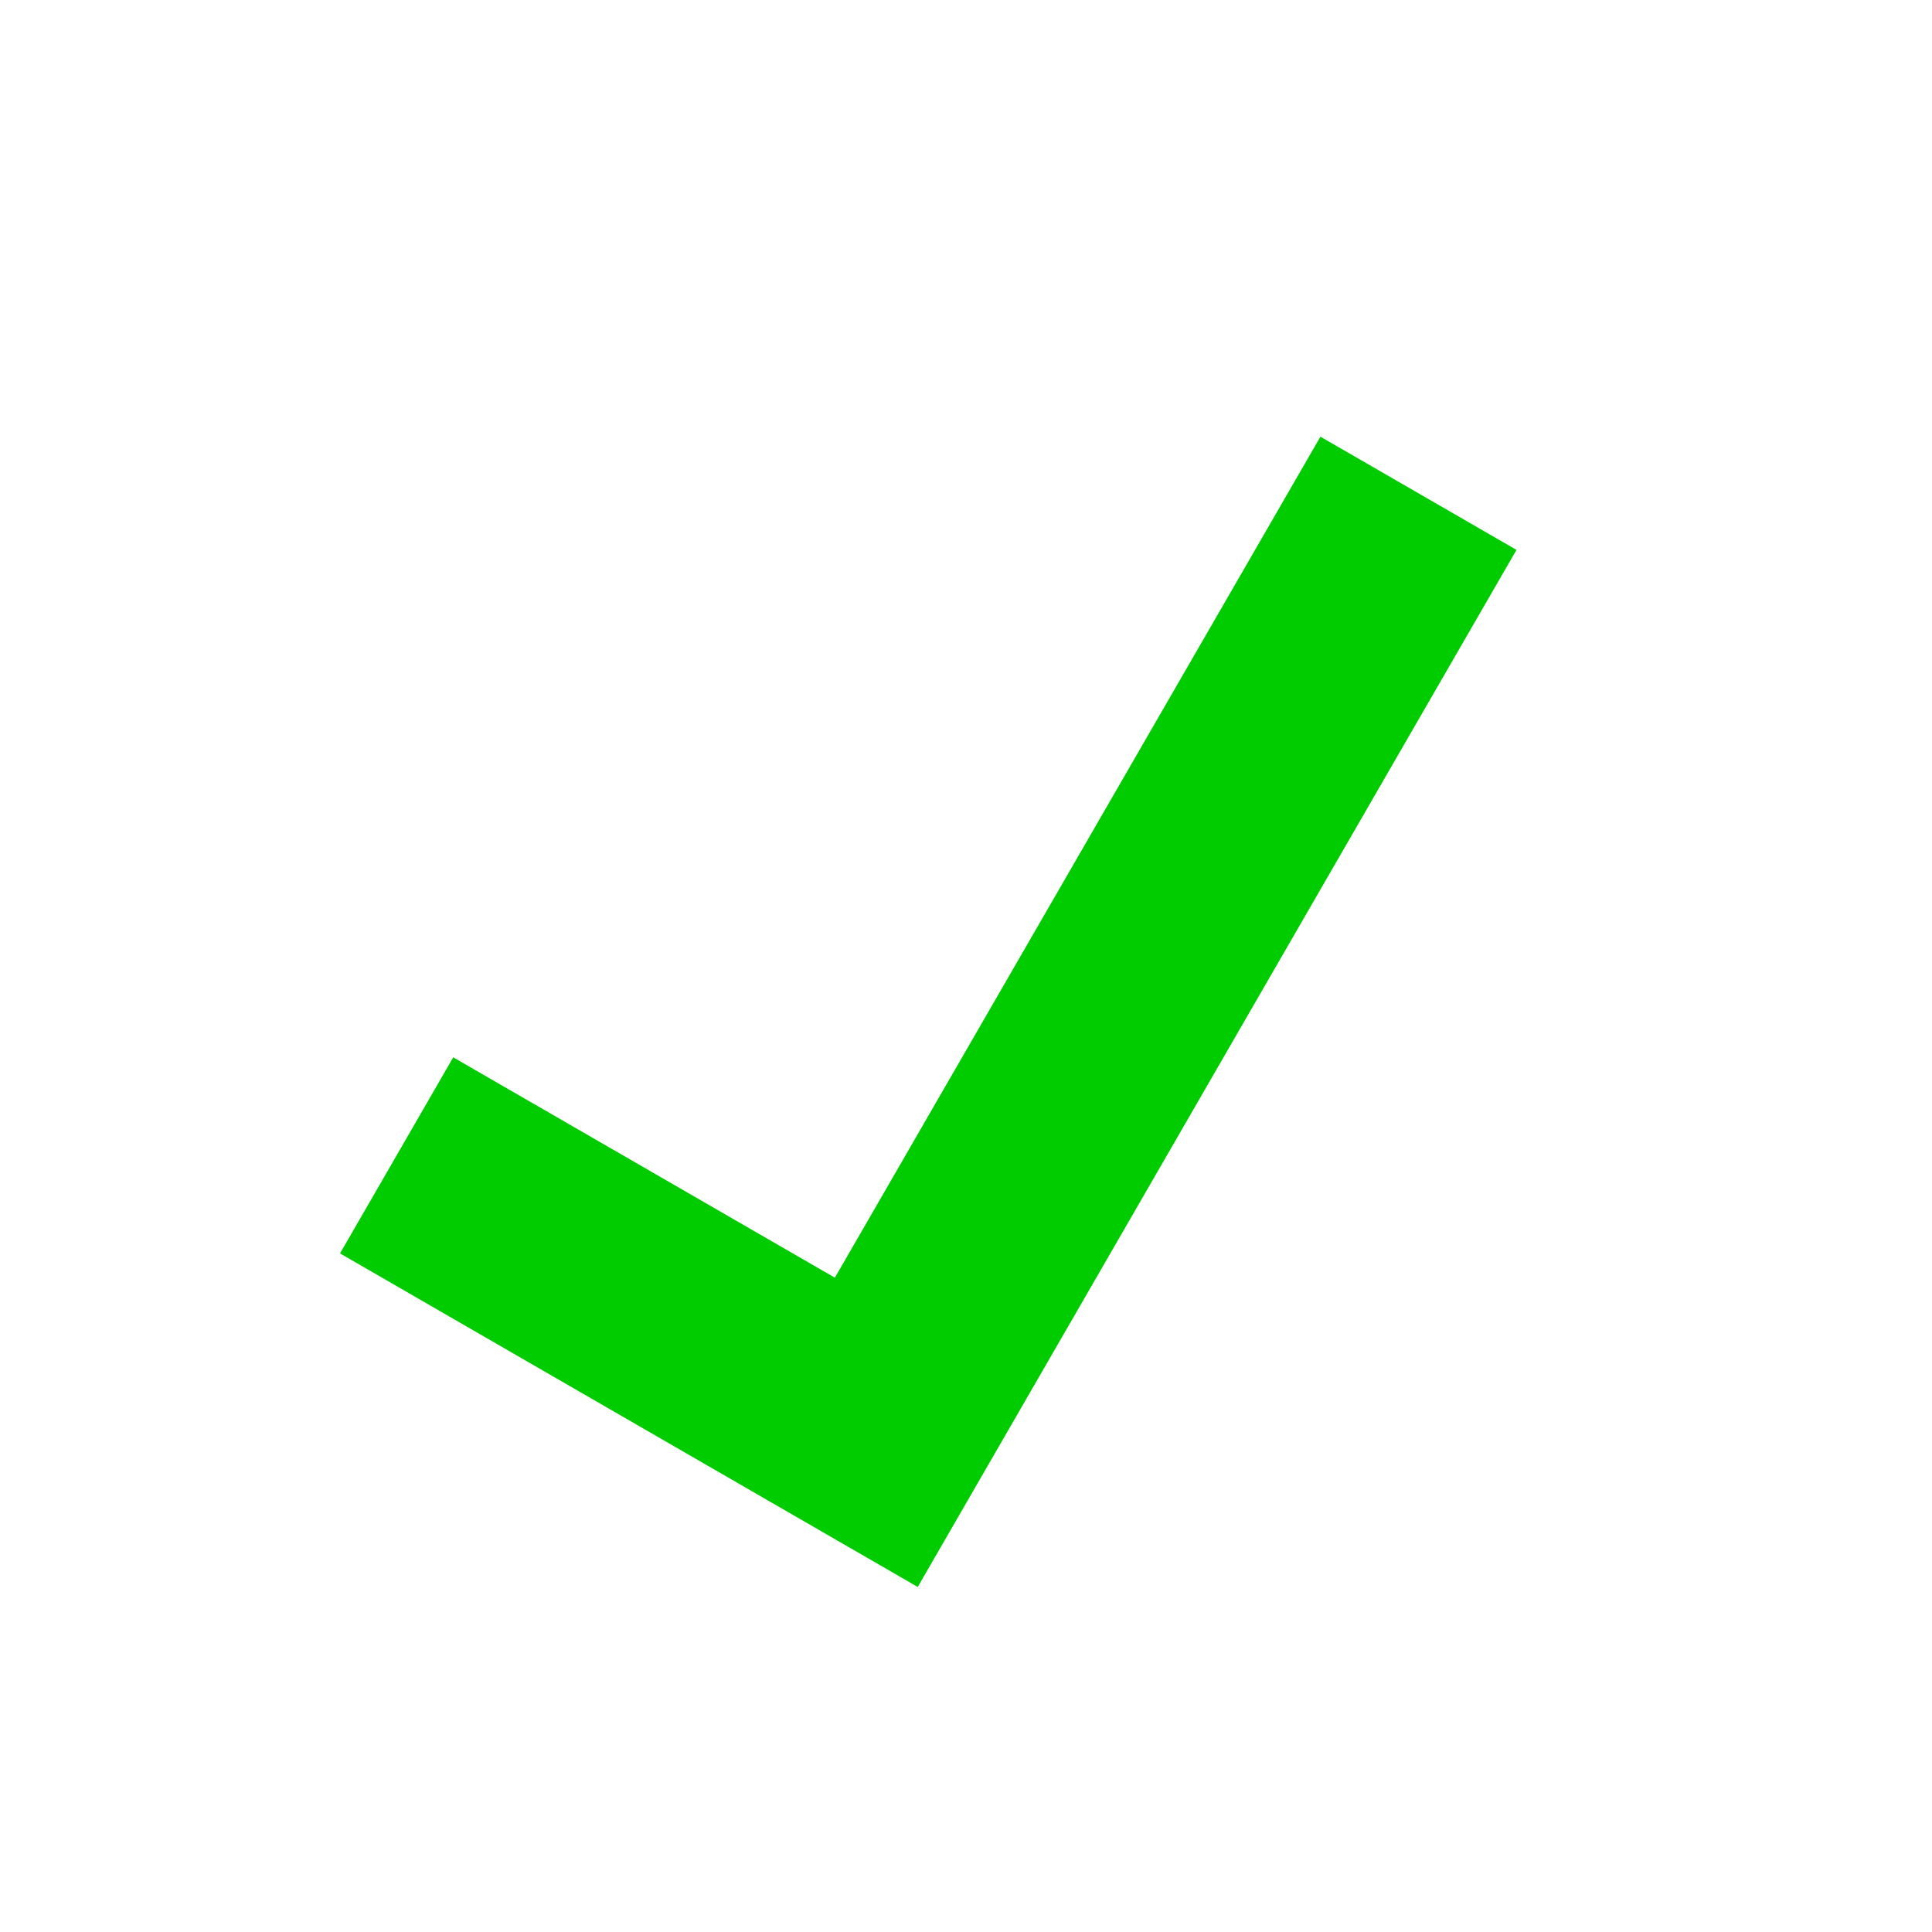 <?xml version="1.0" encoding="UTF-8"?>
<svg version="1.1" viewBox="0 0 1024 1024" xmlns="http://www.w3.org/2000/svg"><path d="m210.22 612.37 254.24 146.79 287.35-497.71" fill="none" stroke="#0c0" stroke-width="120"/></svg>
